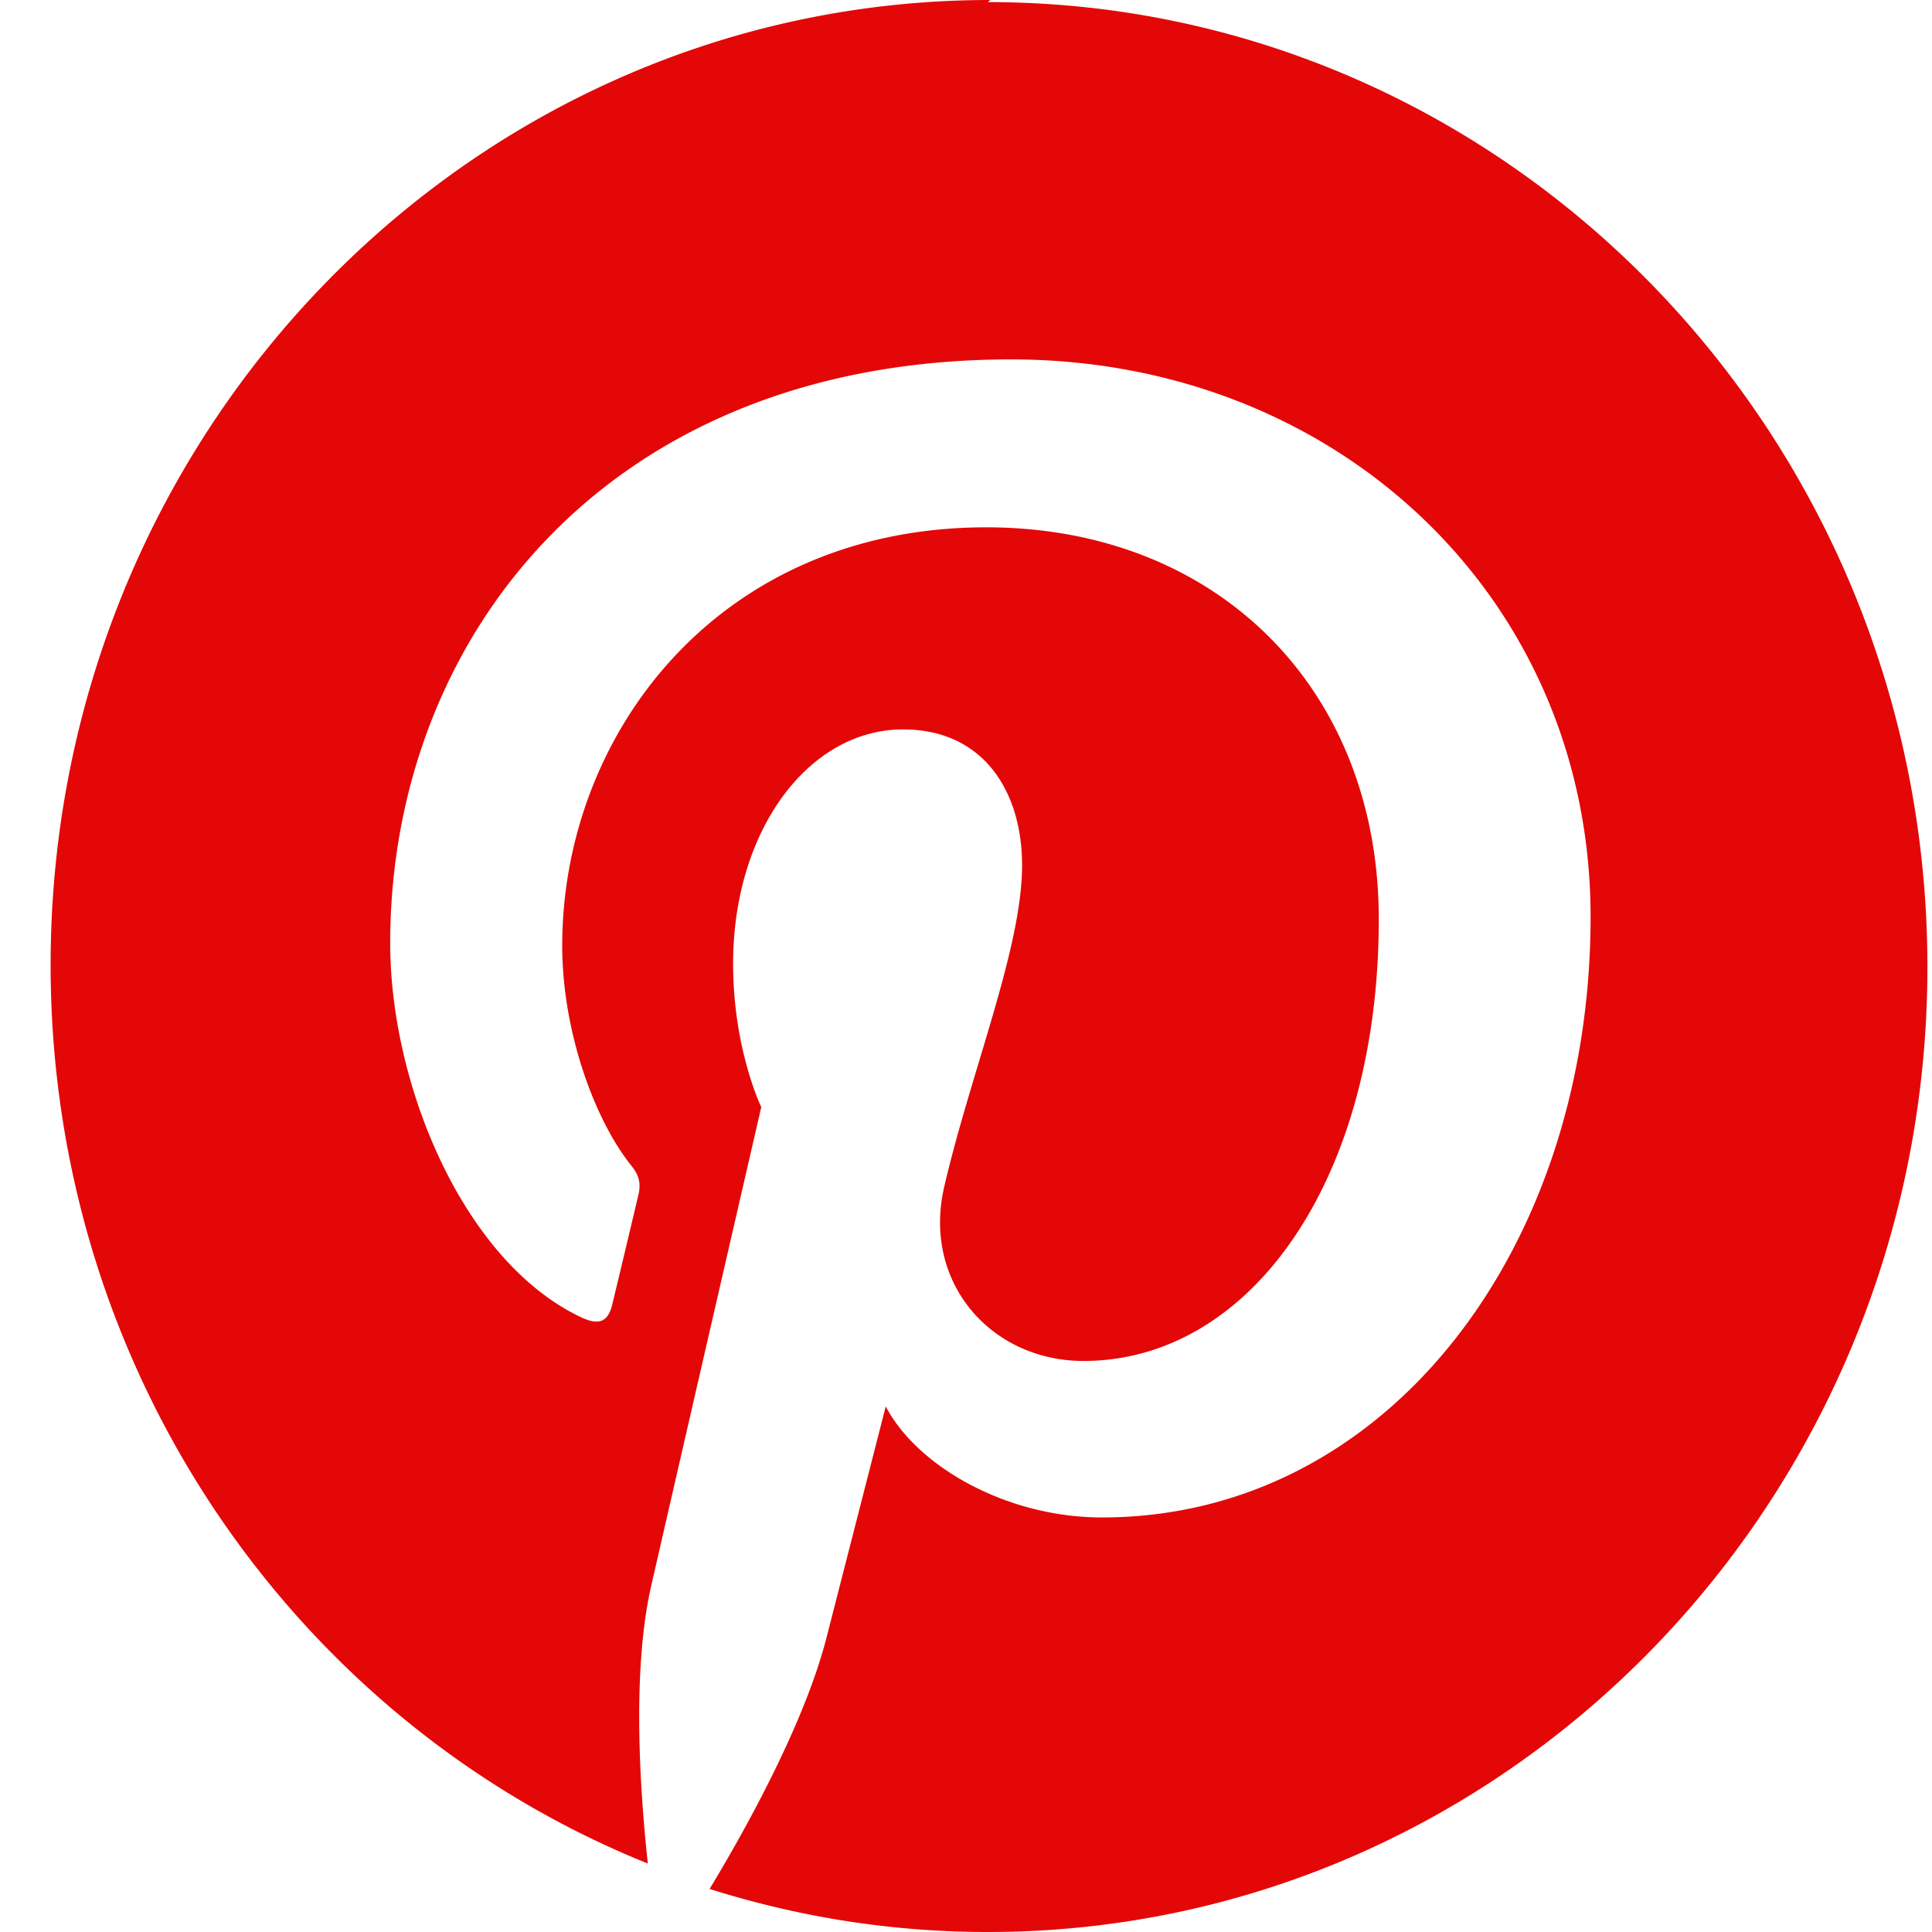 <svg width="35" height="35" fill="none" xmlns="http://www.w3.org/2000/svg"><path d="M17.94 0C8.539 0 .917 7.827.917 17.481c0 7.407 4.485 13.733 10.819 16.278-.15-1.384-.283-3.504.058-5.015.311-1.367 1.997-8.688 1.997-8.688s-.51-1.05-.51-2.597c0-2.425 1.373-4.245 3.079-4.245 1.454 0 2.156 1.121 2.156 2.462 0 1.5-.928 3.743-1.41 5.821-.404 1.74.853 3.158 2.522 3.158 3.022 0 5.35-3.274 5.35-8.002 0-4.173-2.929-7.1-7.111-7.1-4.843 0-7.682 3.735-7.682 7.581 0 1.506.56 3.125 1.263 3.997.14.175.159.328.12.503a410.89 410.89 0 01-.474 1.988c-.075.328-.244.395-.57.24-2.123-1.005-3.455-4.196-3.455-6.775 0-5.506 3.903-10.576 11.248-10.576 5.905 0 10.498 4.327 10.498 10.097 0 6.03-3.703 10.882-8.852 10.882-1.724 0-3.343-.918-3.917-2.011l-1.064 4.153c-.382 1.524-1.426 3.43-2.127 4.588 1.595.503 3.275.78 5.041.78 9.383 0 17.021-7.824 17.021-17.481 0-9.659-7.638-17.481-17.02-17.481L17.94 0z" fill="#E40707"/></svg>